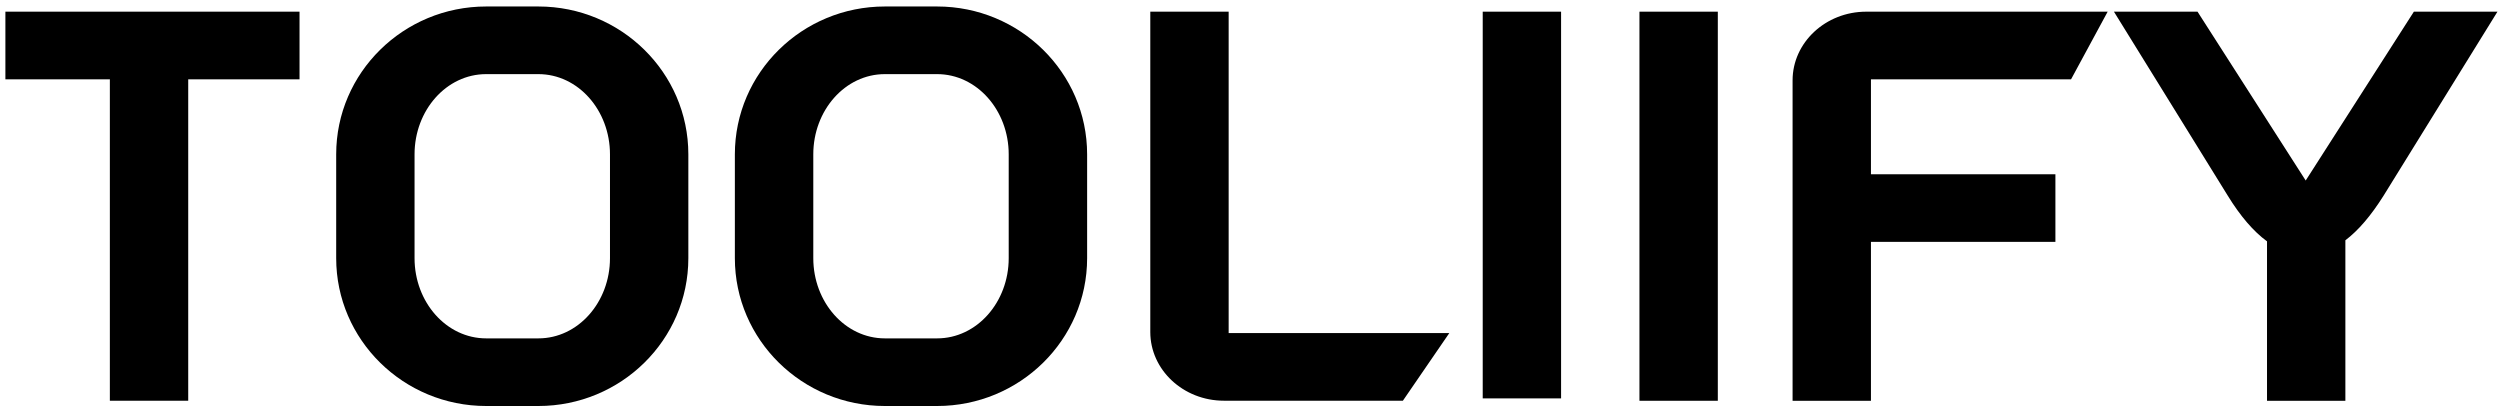 <svg width="240" height="39" viewBox="0 0 240 39" fill="none" xmlns="http://www.w3.org/2000/svg">
<g id="Isolation_Mode" clip-path="url(#clip0_16_49)">
<path id="Vector" d="M15.179 7.613H0.518V1.121H19.194L15.179 7.613ZM10.546 38.468V7.714C10.546 4.088 13.709 1.121 17.618 1.121H28.755V7.613H18.069V38.468H10.546Z" fill="black"/>
<path id="Vector_2" d="M46.669 38.976C38.745 38.976 32.274 32.634 32.274 24.784V14.816C32.274 6.965 38.745 0.623 46.669 0.623H51.686C59.61 0.623 66.081 6.965 66.081 14.816V24.784C66.081 32.634 59.61 38.976 51.686 38.976H46.669ZM51.686 32.484C55.501 32.484 58.558 29.008 58.558 24.784V14.816C58.558 10.586 55.495 7.116 51.686 7.116H46.669C42.855 7.116 39.797 10.591 39.797 14.816V24.784C39.797 29.014 42.86 32.484 46.669 32.484H51.686Z" fill="black"/>
<path id="Vector_3" d="M84.947 38.976C77.023 38.976 70.547 32.634 70.547 24.784V14.816C70.547 6.965 77.017 0.623 84.947 0.623H89.964C97.888 0.623 104.364 6.965 104.364 14.816V24.784C104.364 32.634 97.894 38.976 89.964 38.976H84.947ZM89.964 32.484C93.779 32.484 96.836 29.008 96.836 24.784V14.816C96.836 10.586 93.773 7.116 89.964 7.116H84.947C81.132 7.116 78.076 10.591 78.076 14.816V24.784C78.076 29.014 81.138 32.484 84.947 32.484H89.964Z" fill="black"/>
<path id="Vector_4" d="M139.133 31.975L134.678 38.468H117.5C113.585 38.468 110.428 35.496 110.428 31.875V1.121H117.951V31.975H139.133Z" fill="black"/>
<path id="Vector_5" d="M149.864 1.121V38.245H142.341V1.121H149.864Z" fill="black"/>
<path id="Vector_6" d="M164.91 1.121V38.474H157.387V1.121H164.91Z" fill="black"/>
<path id="Vector_7" d="M179.611 38.474H172.088V7.714C172.088 4.088 175.251 1.121 179.16 1.121H202.336L198.822 7.613H179.611V16.727H197.319V23.22H179.611V38.474Z" fill="black"/>
<path id="Vector_8" d="M231.732 1.121H239.756L228.82 18.789C227.617 20.7 226.414 22.113 225.156 23.069V38.474H217.633V23.169C216.33 22.214 215.077 20.756 213.868 18.789L202.938 1.121H210.962L221.347 17.33L231.732 1.121Z" fill="black"/>
</g>
<defs>
<clipPath id="clip0_16_49">
<rect width="239.238" height="38.359" fill="white" transform="translate(0.518 0.618)"/>
</clipPath>
</defs>
</svg>
